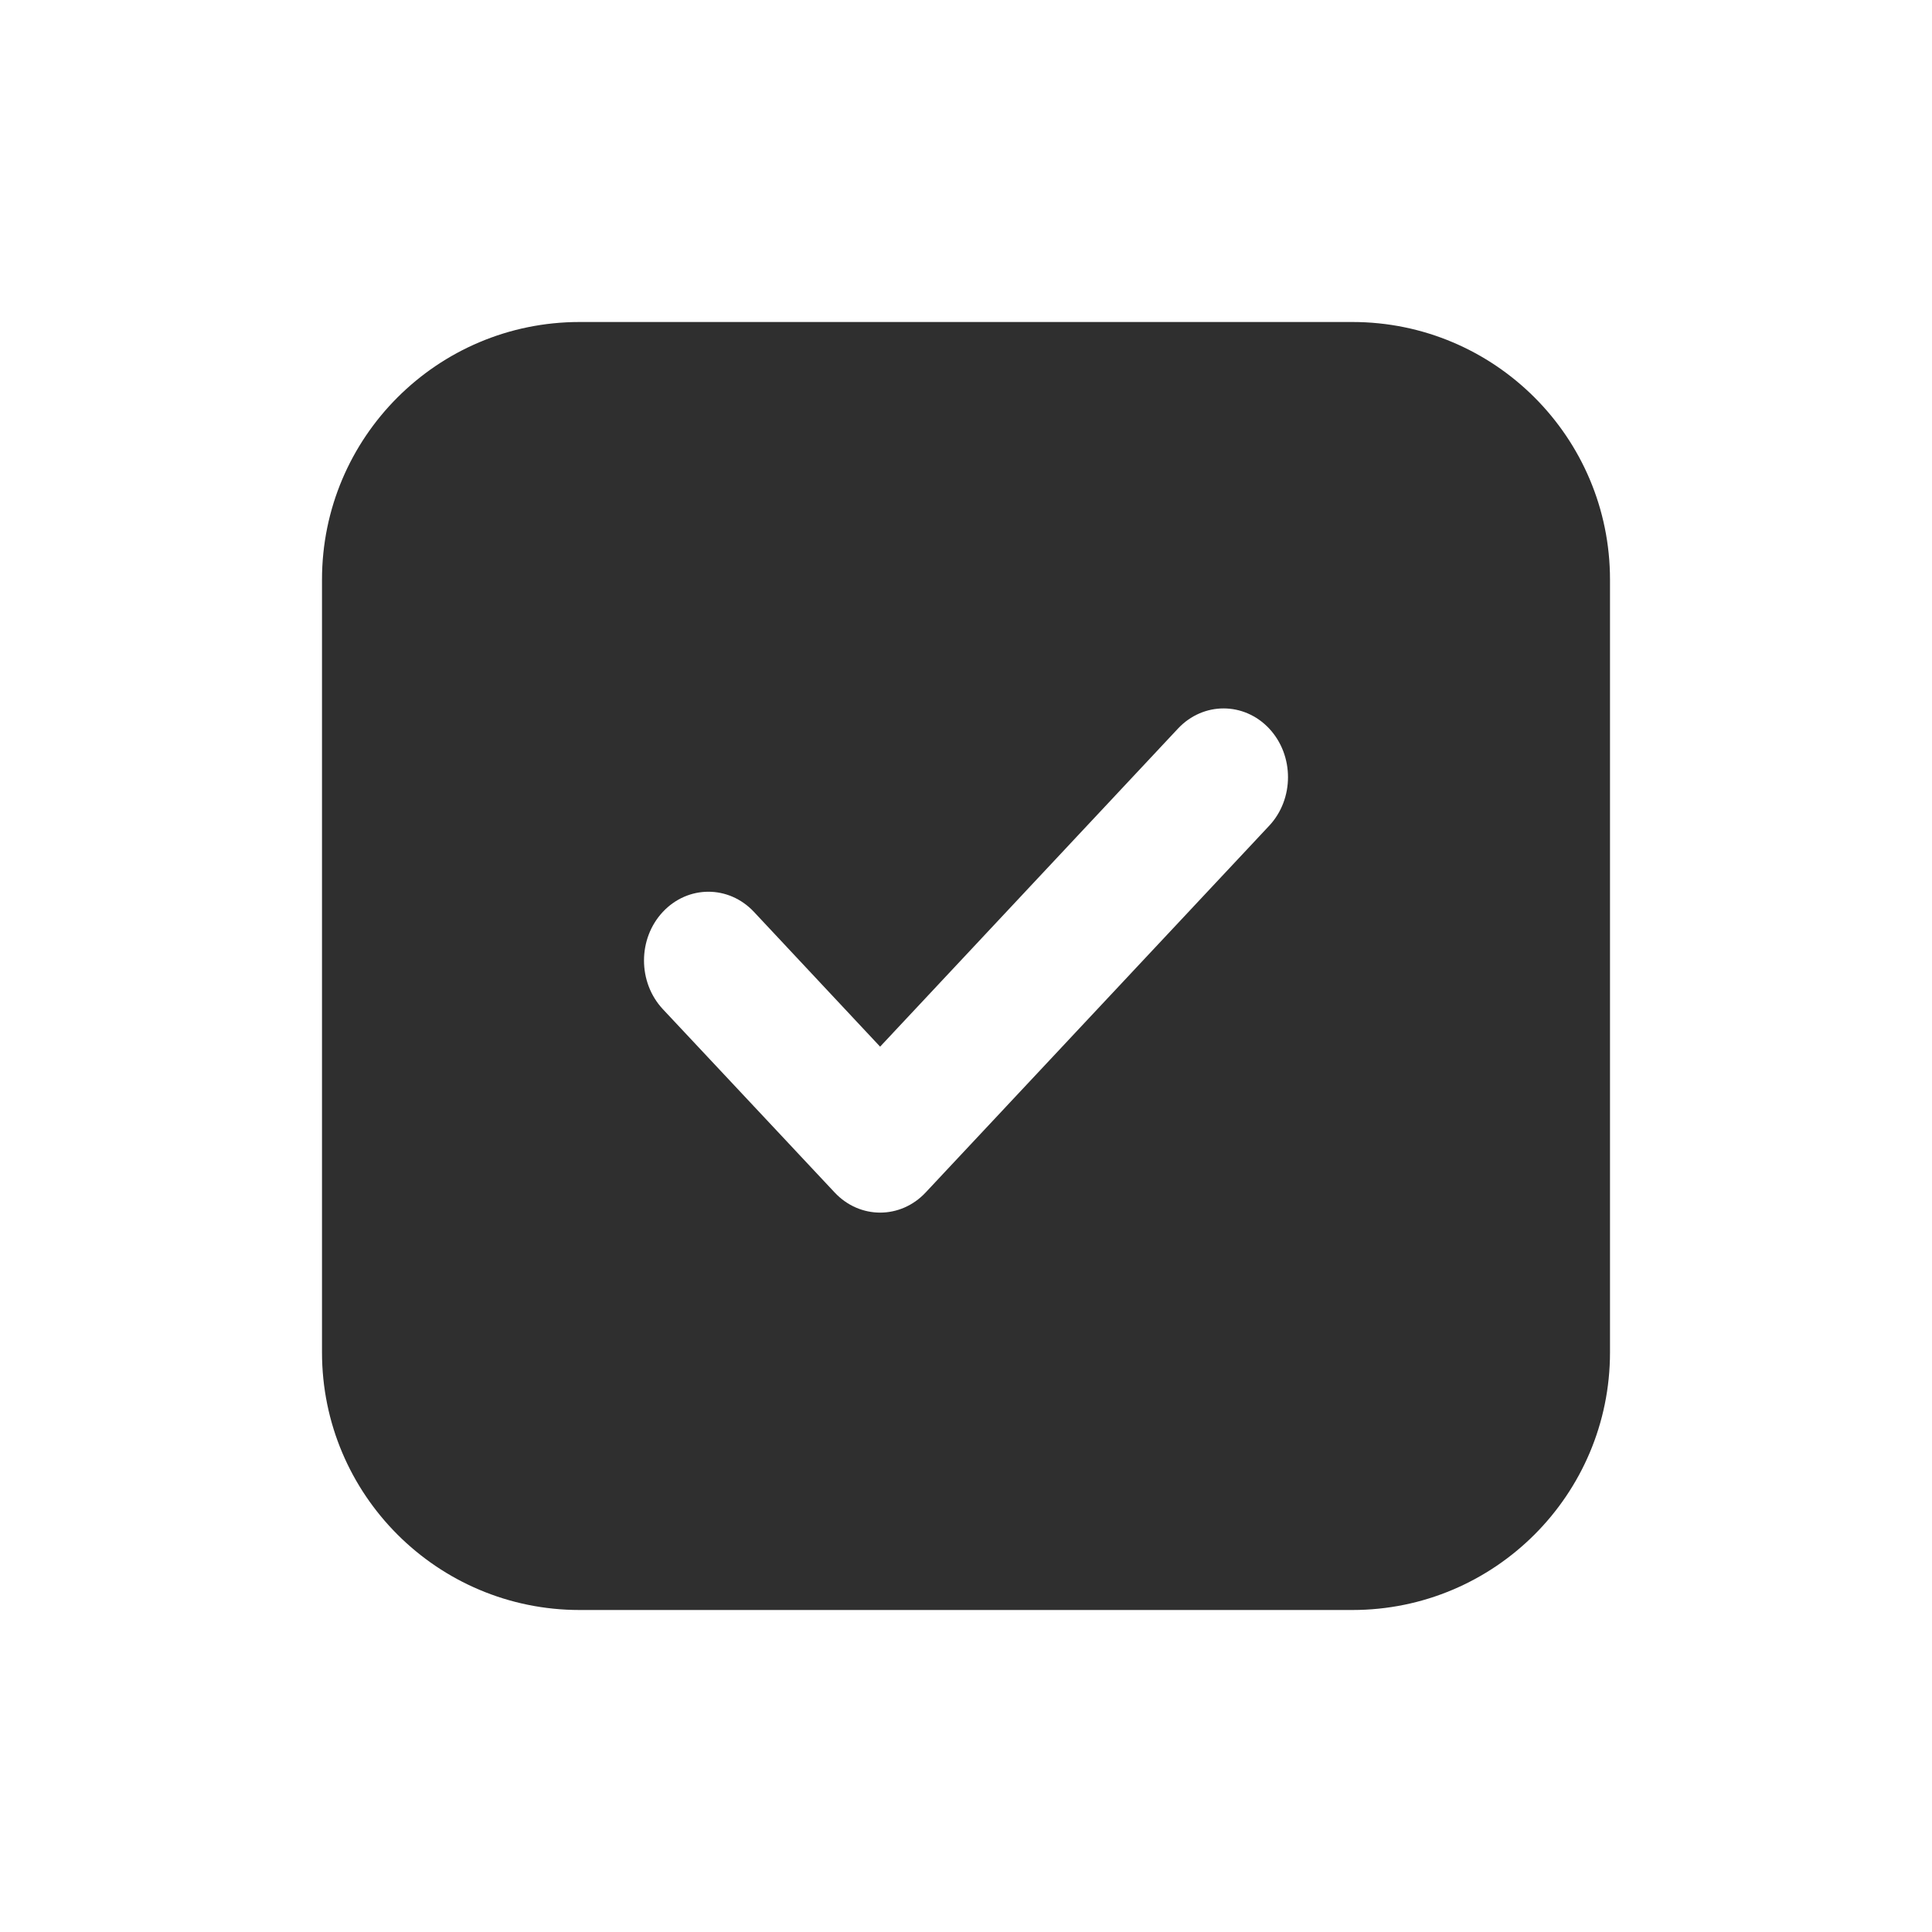 <svg width="24" height="24" viewBox="0 0 24 24" fill="none" xmlns="http://www.w3.org/2000/svg">
<path fill-rule="evenodd" clip-rule="evenodd" d="M7.2 4C5.433 4 4 5.433 4 7.2V16.8C4 18.567 5.433 20 7.2 20H16.8C18.567 20 20 18.567 20 16.8V7.2C20 5.433 18.567 4 16.8 4H7.2ZM15.766 10.258C16.078 9.925 16.078 9.384 15.766 9.05C15.453 8.717 14.947 8.717 14.634 9.05L10.933 13.002L9.366 11.328C9.053 10.994 8.547 10.994 8.234 11.328C7.922 11.661 7.922 12.202 8.234 12.536L10.368 14.813C10.68 15.147 11.187 15.147 11.499 14.813L15.766 10.258Z" fill="#2F2F2F"/>
</svg>
